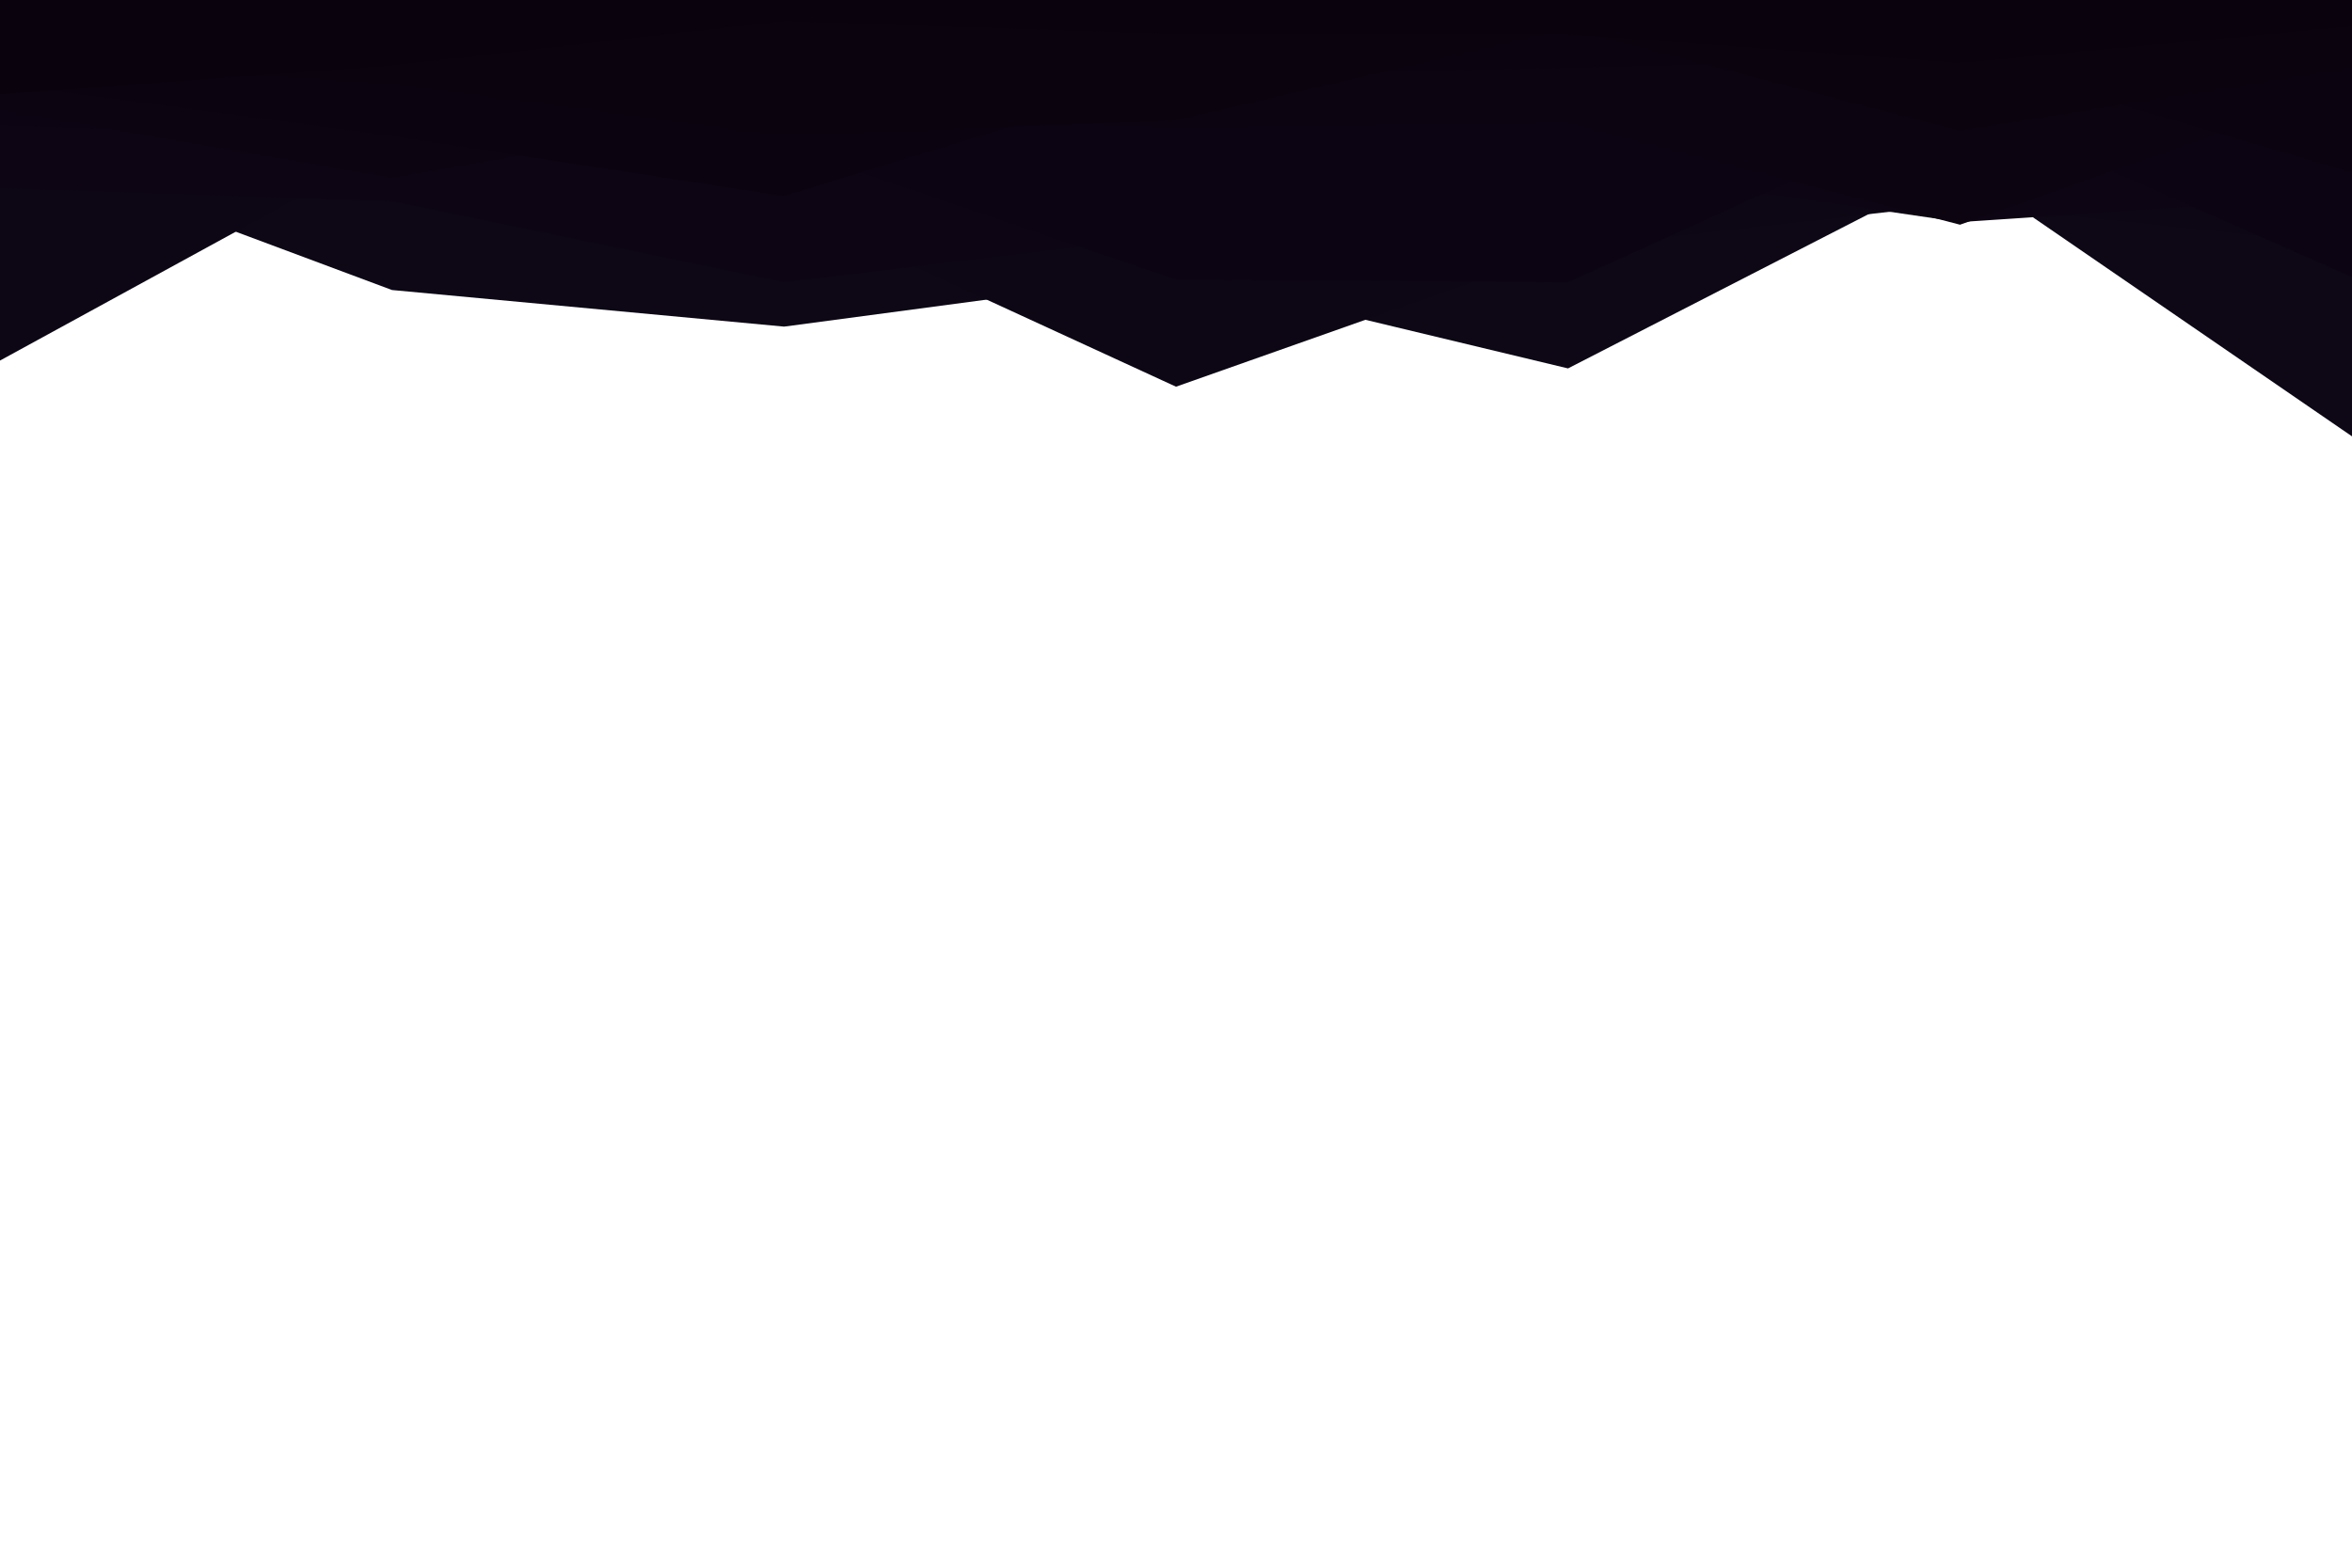 <svg id="visual" viewBox="0 0 900 600" width="900" height="600" xmlns="http://www.w3.org/2000/svg" xmlns:xlink="http://www.w3.org/1999/xlink" version="1.1"><path d="M0 55L150 111L300 125L450 105L600 141L750 64L900 167L900 0L750 0L600 0L450 0L300 0L150 0L0 0Z" fill="#0d0716"></path><path d="M0 138L150 56L300 79L450 148L600 95L750 78L900 94L900 0L750 0L600 0L450 0L300 0L150 0L0 0Z" fill="#0d0615"></path><path d="M0 72L150 77L300 108L450 90L600 63L750 85L900 75L900 0L750 0L600 0L450 0L300 0L150 0L0 0Z" fill="#0d0513"></path><path d="M0 48L150 53L300 56L450 107L600 108L750 40L900 106L900 0L750 0L600 0L450 0L300 0L150 0L0 0Z" fill="#0c0412"></path><path d="M0 42L150 68L300 42L450 49L600 47L750 86L900 33L900 0L750 0L600 0L450 0L300 0L150 0L0 0Z" fill="#0c0410"></path><path d="M0 32L150 52L300 75L450 29L600 26L750 22L900 66L900 0L750 0L600 0L450 0L300 0L150 0L0 0Z" fill="#0b030f"></path><path d="M0 23L150 32L300 52L450 46L600 11L750 50L900 26L900 0L750 0L600 0L450 0L300 0L150 0L0 0Z" fill="#0b030e"></path><path d="M0 36L150 25L300 8L450 13L600 13L750 24L900 10L900 0L750 0L600 0L450 0L300 0L150 0L0 0Z" fill="#0a020c"></path></svg>
